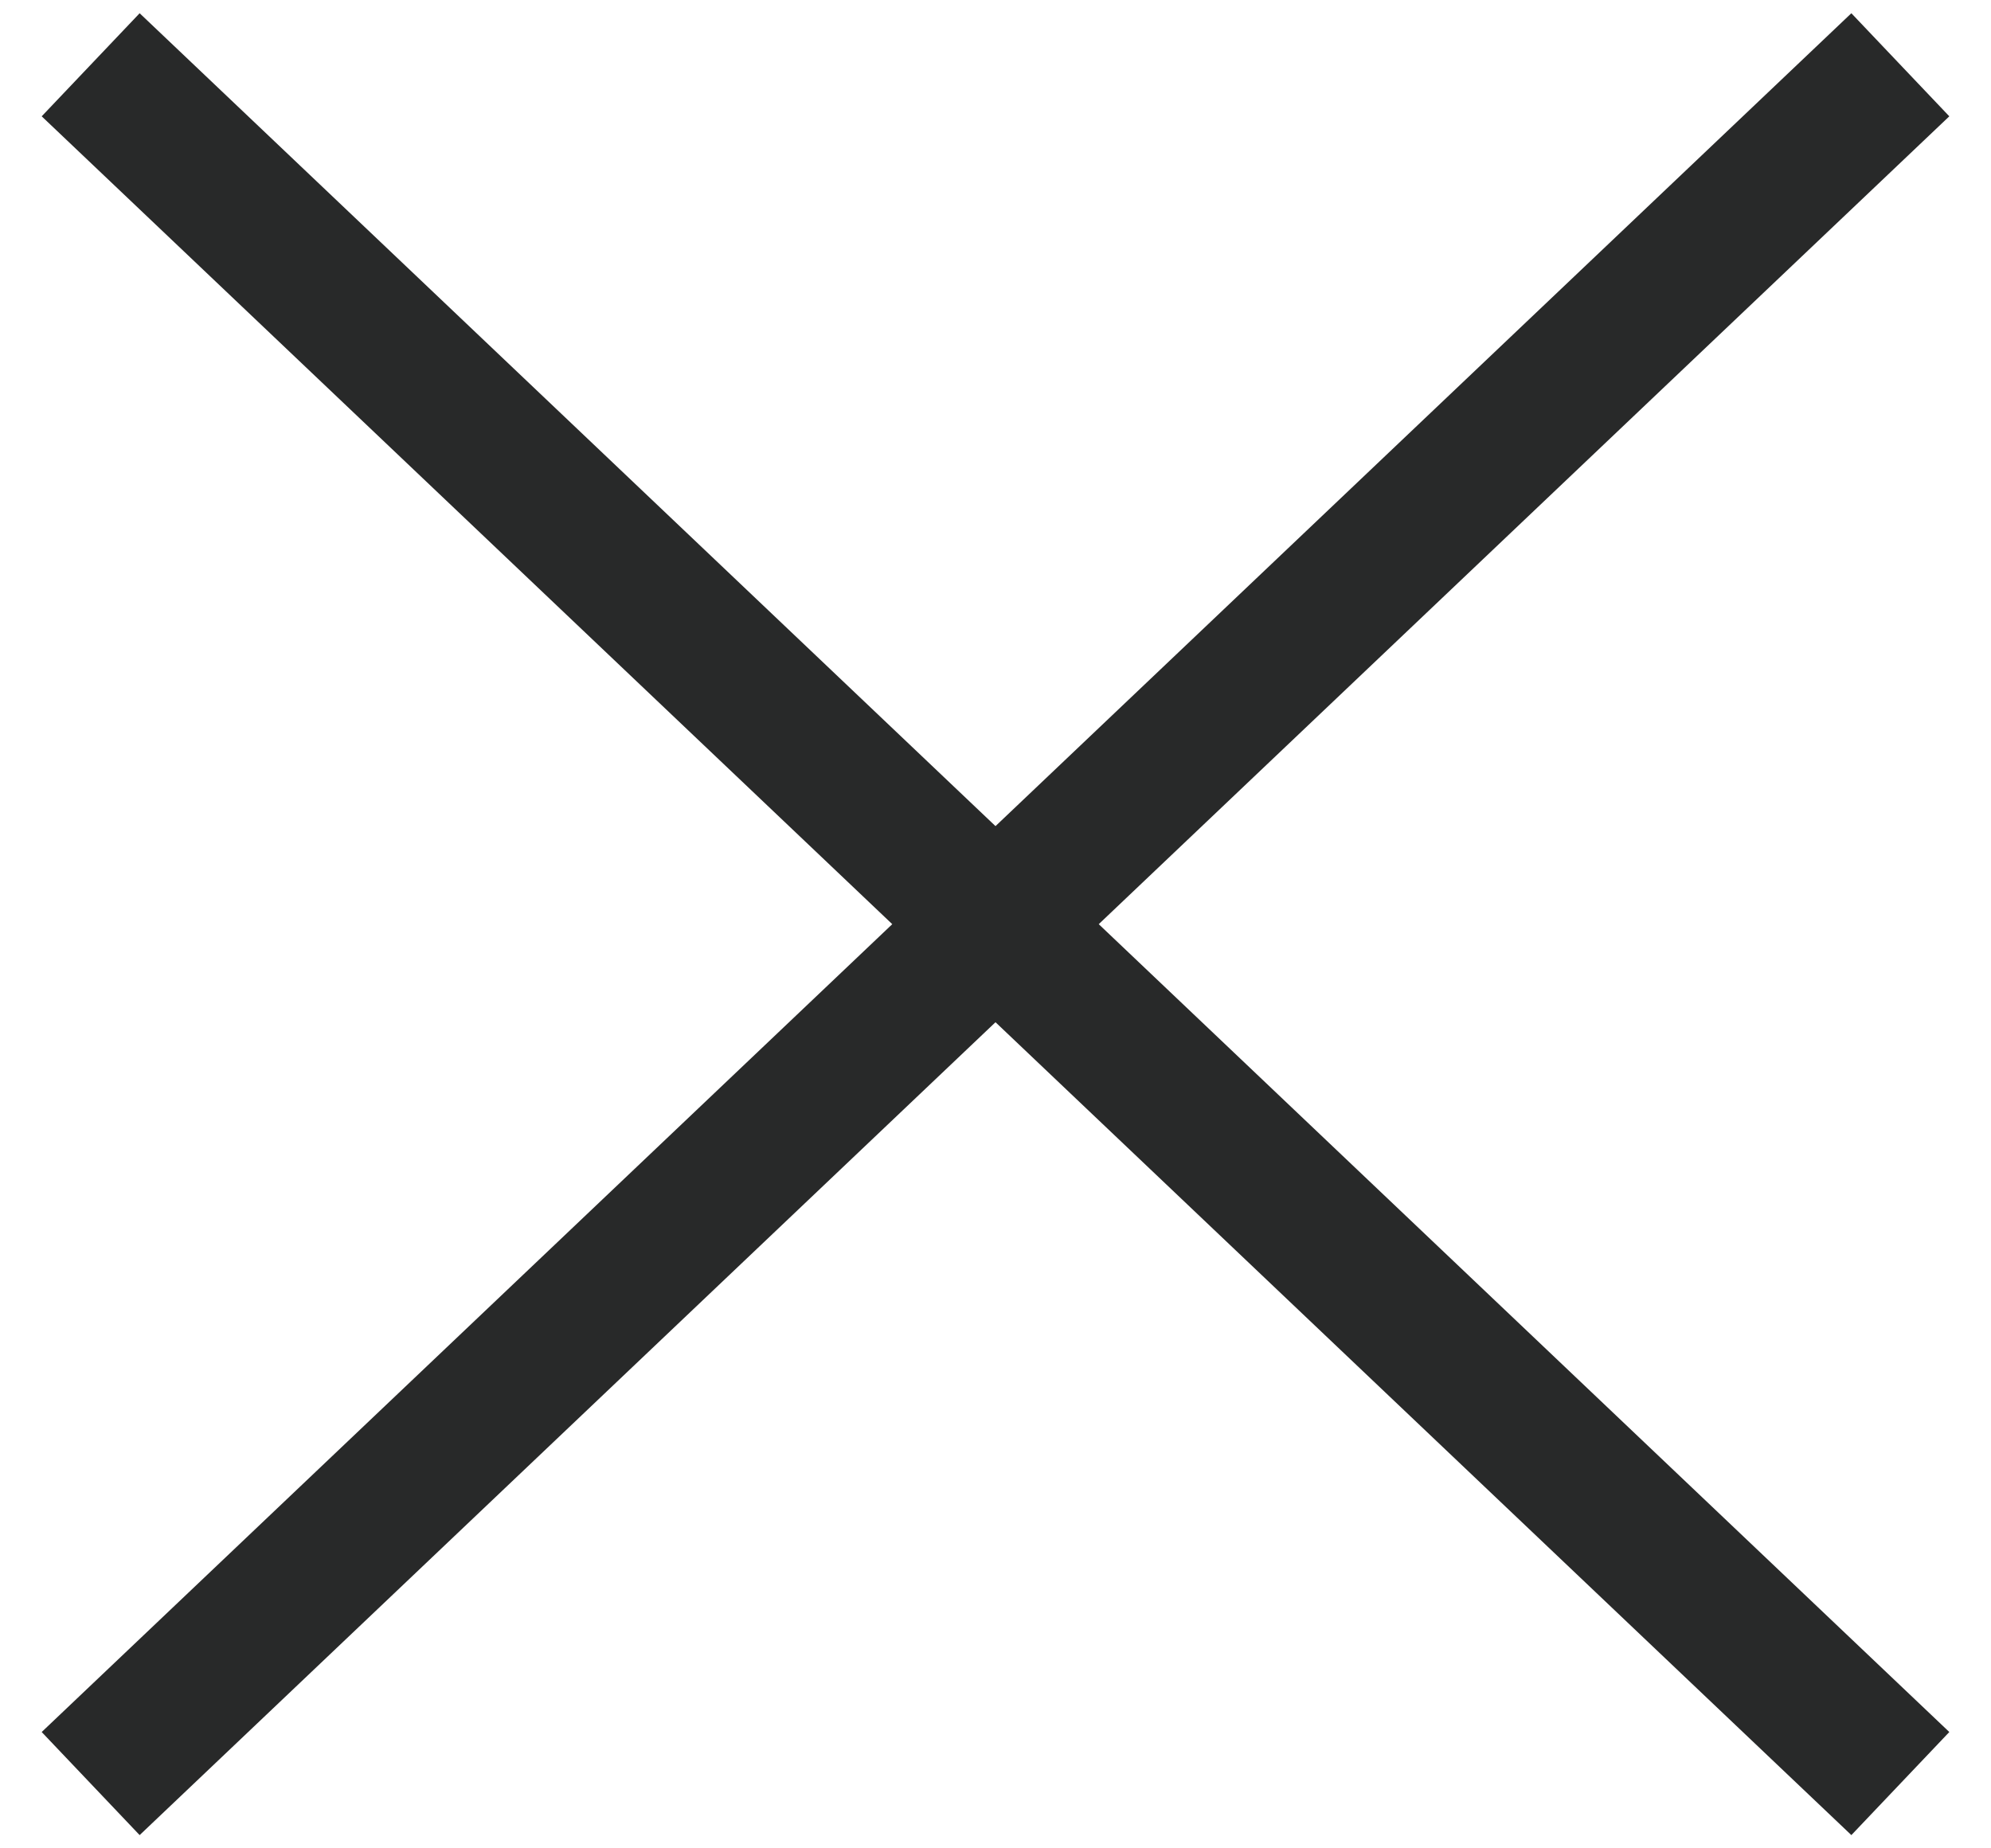 <svg width="14" height="13" viewBox="0 0 14 13" fill="none" xmlns="http://www.w3.org/2000/svg">
    <path d="M13 0.8L1 12.2" stroke="#282929" stroke-linecap="square" stroke-linejoin="round"/>
    <path d="M1 0.8L13 12.2" stroke="#282929" stroke-linecap="square" stroke-linejoin="round"/>
</svg>
